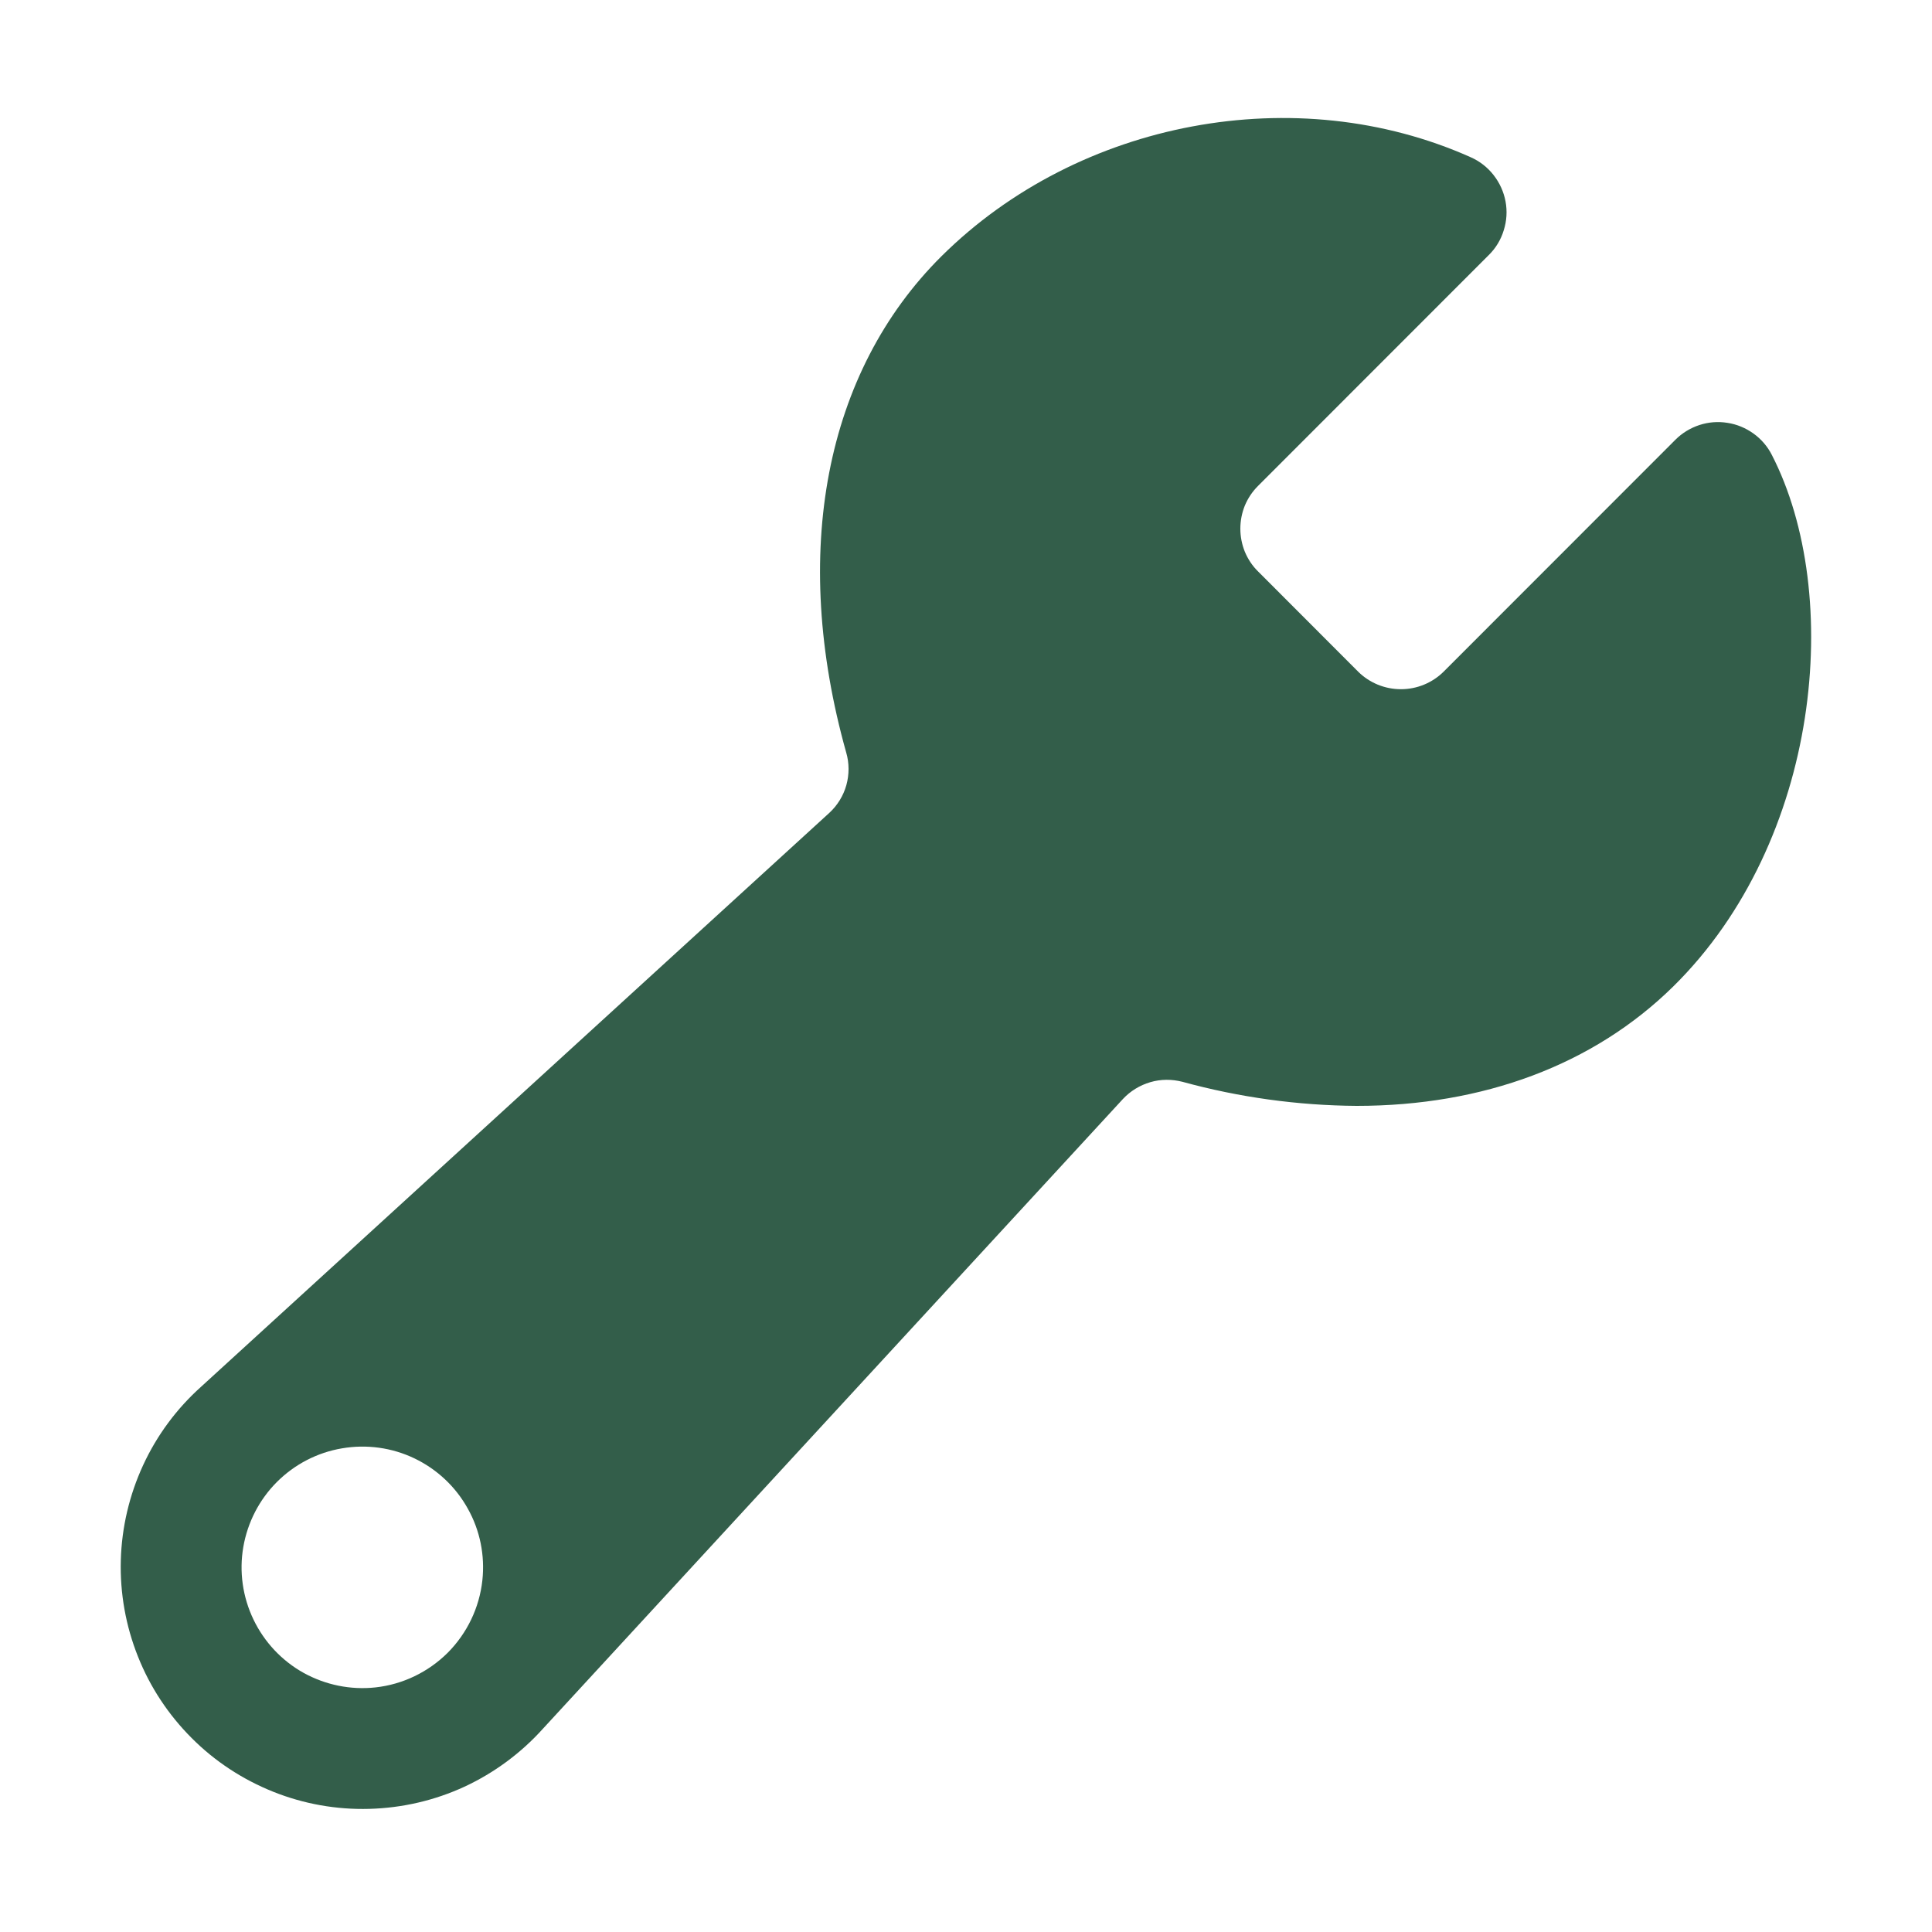 <svg width="15" height="15" viewBox="0 0 15 15" fill="none" xmlns="http://www.w3.org/2000/svg">
<g clip-path="url(#clip0_204_1100)">
<path d="M13.756 3.531C13.723 3.466 13.674 3.409 13.614 3.366C13.554 3.323 13.485 3.294 13.412 3.283C13.339 3.271 13.264 3.277 13.194 3.3C13.124 3.323 13.06 3.362 13.008 3.414L11.208 5.215C11.12 5.302 11.001 5.351 10.877 5.351C10.752 5.351 10.633 5.302 10.545 5.215L9.767 4.436C9.723 4.393 9.689 4.341 9.665 4.284C9.642 4.227 9.63 4.166 9.63 4.105C9.63 4.043 9.642 3.982 9.665 3.925C9.689 3.868 9.723 3.817 9.767 3.773L11.559 1.98C11.613 1.927 11.653 1.861 11.675 1.788C11.698 1.716 11.703 1.639 11.689 1.564C11.675 1.489 11.643 1.419 11.596 1.359C11.549 1.299 11.489 1.252 11.419 1.221C10.066 0.616 8.376 0.932 7.31 1.989C6.405 2.888 6.135 4.293 6.57 5.843C6.594 5.925 6.594 6.013 6.571 6.096C6.548 6.178 6.502 6.253 6.439 6.311L1.562 10.766C1.371 10.937 1.218 11.144 1.111 11.376C1.004 11.608 0.945 11.859 0.938 12.114C0.931 12.369 0.976 12.623 1.071 12.861C1.165 13.098 1.307 13.313 1.488 13.494C1.668 13.675 1.884 13.816 2.121 13.911C2.358 14.006 2.612 14.051 2.867 14.044C3.123 14.037 3.374 13.979 3.606 13.872C3.838 13.764 4.045 13.611 4.216 13.421L8.718 8.533C8.776 8.471 8.849 8.426 8.931 8.402C9.012 8.378 9.098 8.378 9.18 8.399C9.621 8.52 10.077 8.583 10.534 8.586C11.513 8.586 12.371 8.269 12.991 7.659C14.138 6.529 14.313 4.612 13.756 3.531ZM2.915 13.101C2.722 13.122 2.527 13.082 2.357 12.988C2.188 12.894 2.052 12.749 1.968 12.574C1.884 12.399 1.856 12.202 1.889 12.011C1.922 11.82 2.013 11.643 2.15 11.506C2.287 11.369 2.464 11.277 2.655 11.245C2.846 11.212 3.043 11.239 3.218 11.323C3.393 11.407 3.538 11.543 3.632 11.713C3.727 11.882 3.766 12.077 3.745 12.27C3.722 12.482 3.627 12.68 3.476 12.832C3.325 12.982 3.127 13.078 2.915 13.101Z" fill="#335E4A"/>
</g>
<defs>
<clipPath id="clip0_204_1100">
<rect width="15" height="15" fill="white"/>
</clipPath>
</defs>
</svg>
